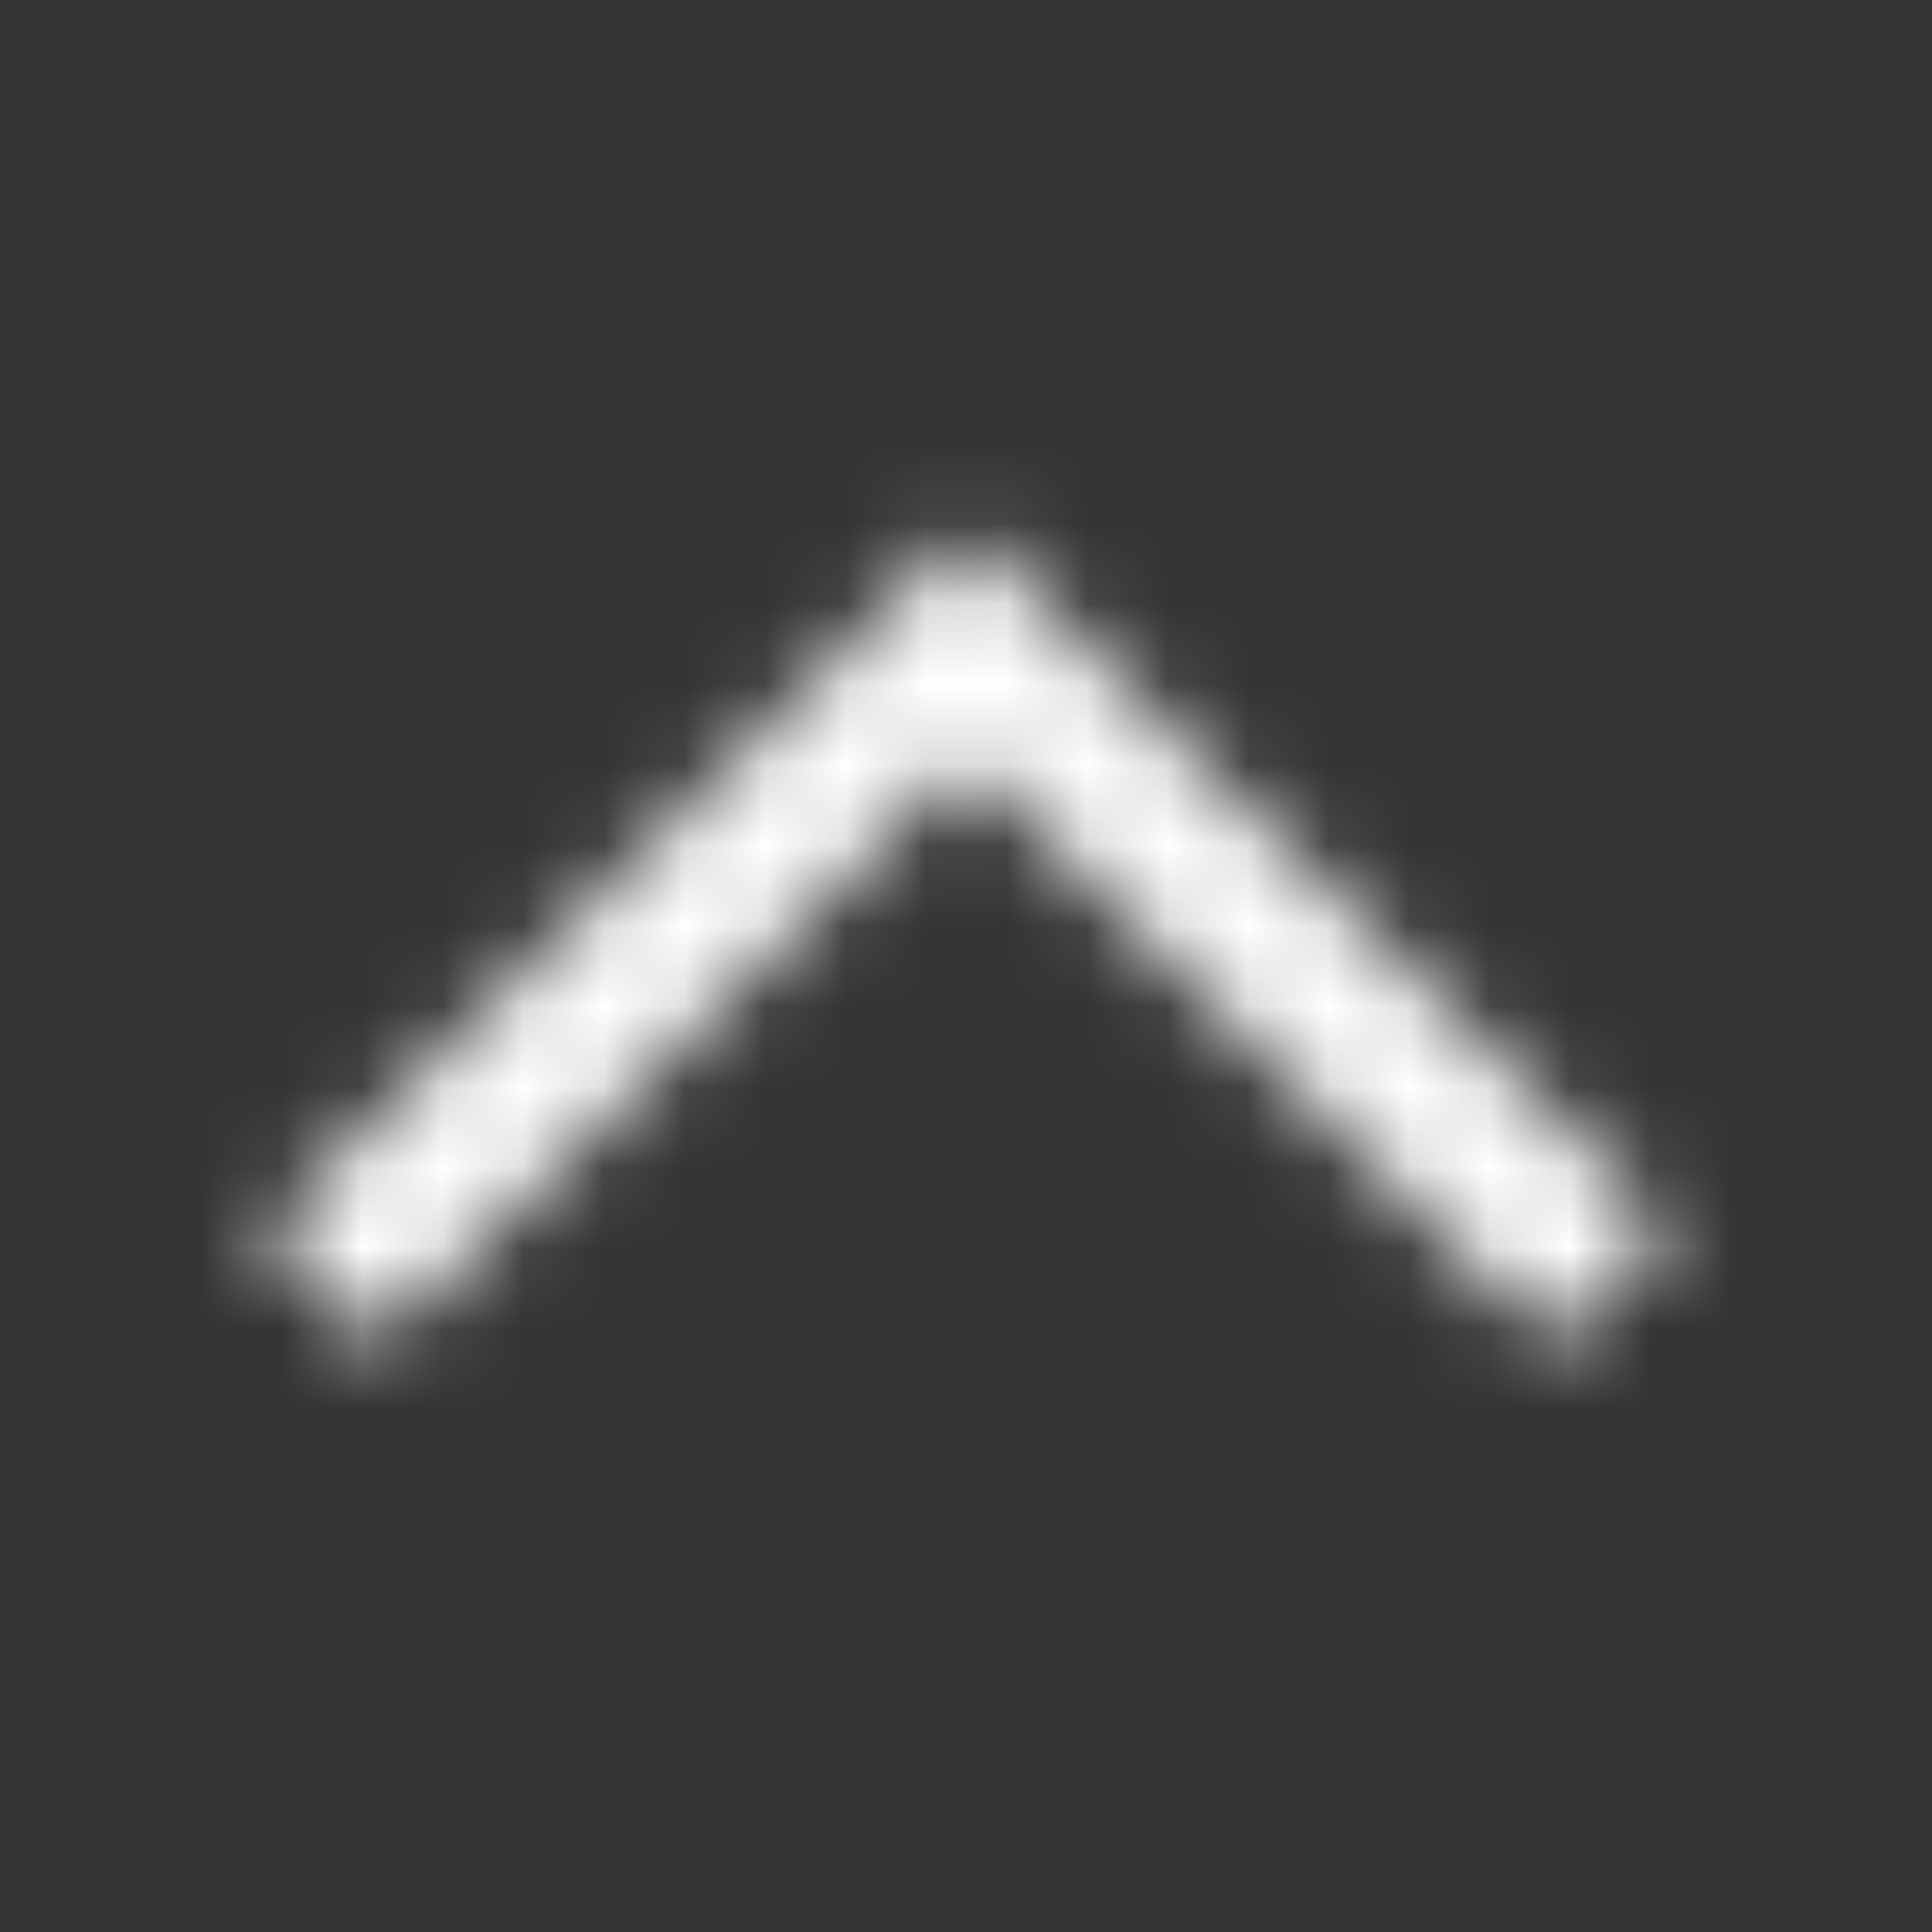 <svg width="24" height="24" viewBox="0 0 24 24" fill="none" xmlns="http://www.w3.org/2000/svg">
<rect x="0" y="0" width="24" height="24" fill="#333333" stroke="none"/>
<rect width="24" height="24" fill="#ffffff" fill-opacity="0.01"/>
<mask id="mask0" mask-type="alpha" maskUnits="userSpaceOnUse" x="3" y="6" width="18" height="11">
<path d="M12 9.414L4.707 16.707L3.293 15.293L12 6.586L20.707 15.293L19.293 16.707L12 9.414Z" fill="#ffffff"/>
</mask>
<g mask="url(#mask0)">
<rect width="24" height="24" fill="#ffffff"/>
</g>
</svg>
